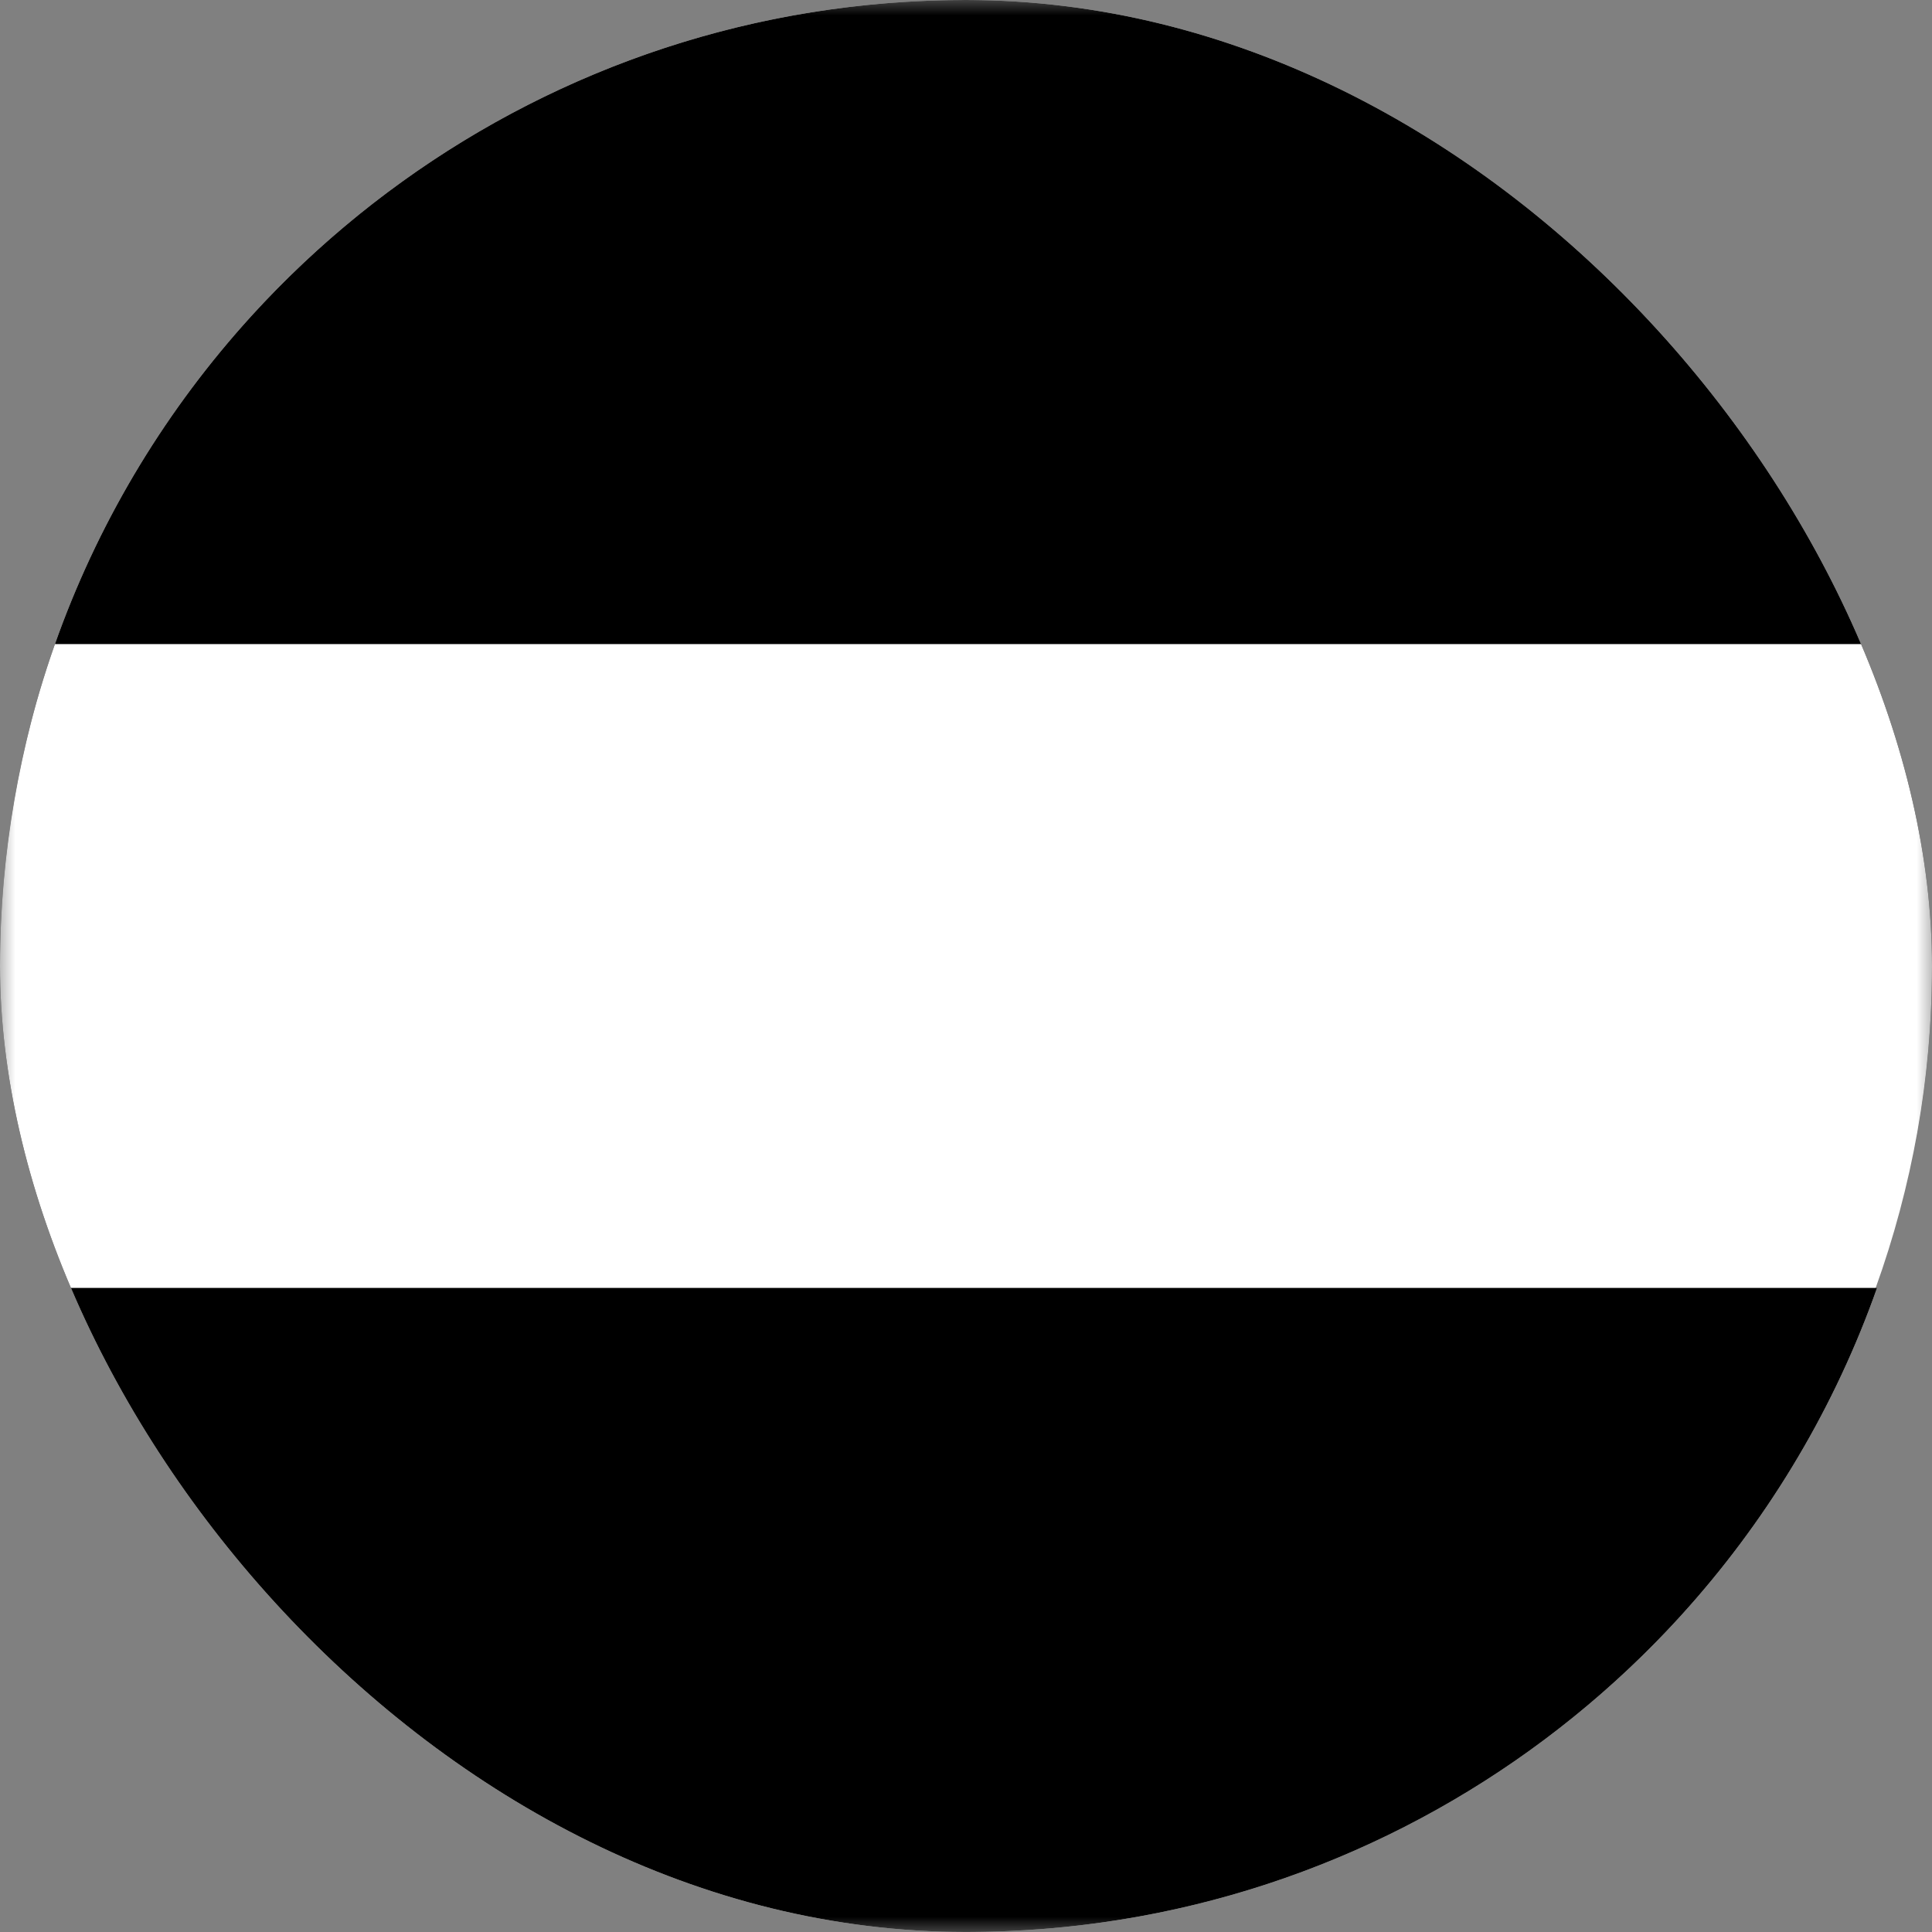 <svg width="64" height="64" viewBox="0 0 64 64" fill="none" xmlns="http://www.w3.org/2000/svg">
<rect x="0" y="0" width="64" height="64" fill="#808080" stroke="none"/>
<g clip-path="url(#clip0_230_12501)">
<mask id="mask0_230_12501" style="mask-type:luminance" maskUnits="userSpaceOnUse" x="0" y="0" width="64" height="64">
<path d="M64 0H0V64H64V0Z" fill="white" style="fill:white;fill-opacity:1;"/>
</mask>
<g mask="url(#mask0_230_12501)">
<path d="M0 32.001C0 35.734 0.667 39.334 1.8 42.667H62.133C63.333 39.334 64 35.734 64 32.001C64 28.267 63.333 24.667 62.2 21.334H1.8C0.667 24.667 0 28.267 0 32.001Z" fill="white" style="fill:white;fill-opacity:1;"/>
<path d="M1.801 21.333H62.134C57.801 8.933 45.934 0 32.001 0C18.067 0 6.201 8.933 1.801 21.333Z" fill="#F0263C" style="fill:#F0263C;fill:color(display-p3 0.941 0.149 0.235);fill-opacity:1;"/>
<path d="M62.201 42.666H1.801C6.201 55.066 18.067 63.999 32.001 63.999C45.934 63.999 57.801 55.066 62.201 42.666Z" fill="#F0263C" style="fill:#F0263C;fill:color(display-p3 0.941 0.149 0.235);fill-opacity:1;"/>
</g>
</g>
<defs>
<clipPath id="clip0_230_12501">
<rect width="64" height="64" rx="32" fill="white" style="fill:white;fill-opacity:1;"/>
</clipPath>
</defs>
</svg>
